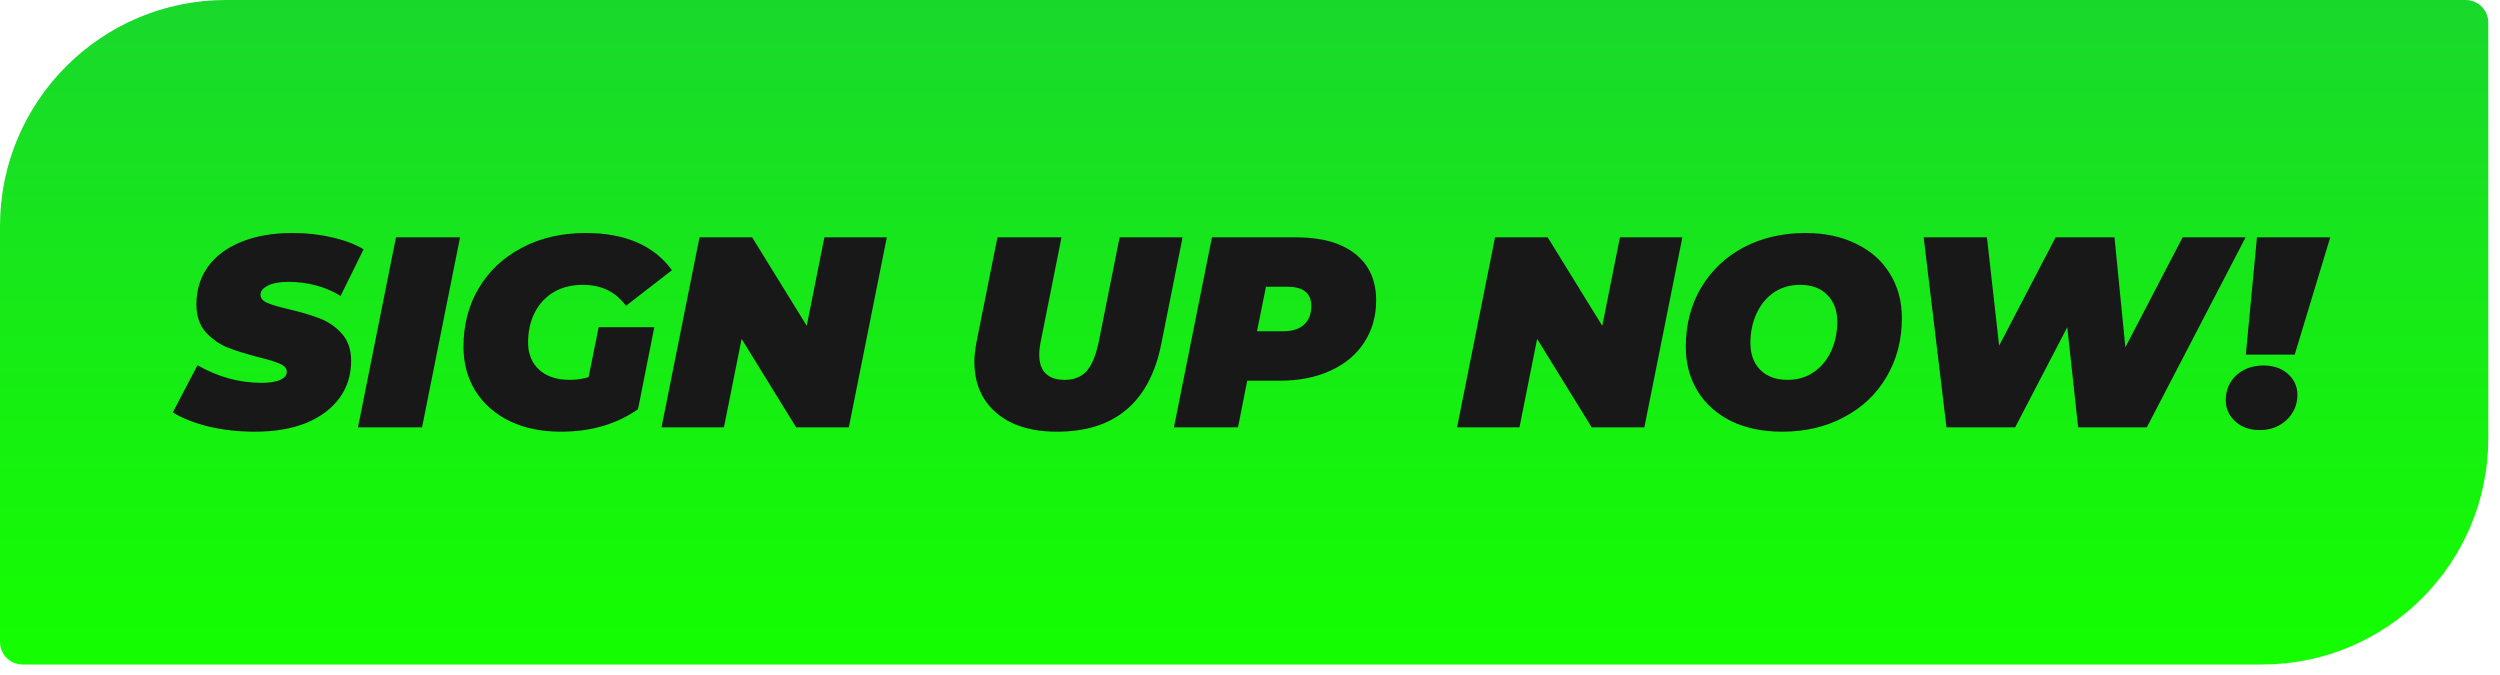 <svg width="100" height="27" viewBox="0 0 100 27" fill="none" xmlns="http://www.w3.org/2000/svg">
<path d="M1.20985e-07 9.048C5.41669e-08 4.051 4.051 -5.4167e-08 9.048 -1.20985e-07L98.628 -1.31874e-06C99.127 -1.32542e-06 99.532 0.405 99.532 0.905L99.532 17.531C99.532 22.529 95.481 26.58 90.484 26.58L0.905 26.58C0.405 26.58 3.49978e-07 26.175 3.43296e-07 25.675L1.20985e-07 9.048Z" fill="url(#paint0_linear_213_1652)"/>
<path d="M10.202 17.268C9.543 17.268 8.924 17.199 8.345 17.062C7.766 16.917 7.288 16.729 6.912 16.497L7.9 14.608C8.718 15.078 9.572 15.313 10.462 15.313C10.788 15.313 11.038 15.274 11.211 15.194C11.385 15.114 11.472 15.006 11.472 14.868C11.472 14.738 11.382 14.633 11.201 14.553C11.027 14.474 10.748 14.387 10.364 14.293C9.858 14.163 9.438 14.032 9.105 13.902C8.772 13.764 8.479 13.558 8.225 13.283C7.979 13.001 7.856 12.632 7.856 12.175C7.856 11.604 8.008 11.104 8.312 10.677C8.624 10.243 9.069 9.91 9.648 9.678C10.227 9.439 10.911 9.32 11.7 9.32C12.265 9.32 12.79 9.378 13.274 9.494C13.767 9.602 14.19 9.761 14.545 9.971L13.622 11.839C13.325 11.651 12.996 11.51 12.634 11.415C12.279 11.321 11.914 11.274 11.537 11.274C11.182 11.274 10.907 11.325 10.712 11.426C10.517 11.528 10.419 11.647 10.419 11.785C10.419 11.922 10.506 12.031 10.679 12.11C10.86 12.19 11.153 12.277 11.559 12.371C12.051 12.487 12.464 12.61 12.797 12.74C13.137 12.87 13.43 13.073 13.676 13.348C13.922 13.623 14.045 13.985 14.045 14.434C14.045 14.999 13.89 15.495 13.579 15.922C13.267 16.349 12.822 16.682 12.243 16.921C11.664 17.152 10.983 17.268 10.202 17.268ZM15.839 9.494L18.402 9.494L16.882 17.094L14.319 17.094L15.839 9.494ZM23.946 13.088L26.172 13.088L25.521 16.367C25.115 16.656 24.648 16.881 24.12 17.04C23.599 17.192 23.038 17.268 22.437 17.268C21.662 17.268 20.978 17.127 20.385 16.845C19.798 16.555 19.342 16.153 19.017 15.639C18.698 15.125 18.539 14.535 18.539 13.869C18.539 12.986 18.745 12.201 19.158 11.513C19.57 10.825 20.146 10.29 20.884 9.906C21.622 9.515 22.47 9.32 23.425 9.32C25.003 9.32 26.154 9.816 26.878 10.807L25.043 12.23C24.804 11.926 24.547 11.712 24.272 11.589C23.997 11.459 23.675 11.394 23.306 11.394C22.864 11.394 22.477 11.492 22.144 11.687C21.818 11.882 21.565 12.157 21.384 12.512C21.21 12.86 21.123 13.258 21.123 13.707C21.123 14.155 21.271 14.517 21.568 14.792C21.865 15.06 22.274 15.194 22.795 15.194C23.056 15.194 23.306 15.158 23.544 15.085L23.946 13.088ZM35.473 9.494L33.953 17.094L31.846 17.094L29.664 13.555L28.958 17.094L26.46 17.094L27.98 9.494L30.087 9.494L32.27 13.033L32.975 9.494L35.473 9.494ZM42.275 17.268C41.595 17.268 41.005 17.156 40.505 16.931C40.013 16.7 39.633 16.374 39.365 15.954C39.105 15.534 38.974 15.042 38.974 14.477C38.974 14.246 39.004 13.978 39.061 13.674L39.898 9.494L42.46 9.494L41.635 13.63C41.591 13.833 41.57 14.018 41.57 14.184C41.57 14.524 41.657 14.778 41.83 14.944C42.004 15.111 42.257 15.194 42.59 15.194C42.967 15.194 43.26 15.075 43.47 14.836C43.68 14.597 43.843 14.195 43.958 13.63L44.784 9.494L47.303 9.494L46.445 13.783C46.213 14.934 45.75 15.802 45.055 16.389C44.36 16.975 43.434 17.268 42.275 17.268ZM51.854 9.494C52.868 9.494 53.653 9.714 54.21 10.156C54.768 10.598 55.046 11.216 55.046 12.013C55.046 12.65 54.887 13.211 54.569 13.696C54.257 14.181 53.809 14.557 53.222 14.825C52.643 15.093 51.97 15.227 51.203 15.227L49.889 15.227L49.52 17.094L46.957 17.094L48.477 9.494L51.854 9.494ZM51.333 13.251C51.688 13.251 51.963 13.164 52.158 12.99C52.354 12.809 52.451 12.559 52.451 12.241C52.451 11.727 52.133 11.47 51.496 11.47L50.638 11.47L50.28 13.251L51.333 13.251ZM67.294 9.494L65.774 17.094L63.667 17.094L61.485 13.555L60.779 17.094L58.282 17.094L59.802 9.494L61.908 9.494L64.091 13.033L64.797 9.494L67.294 9.494ZM71.287 17.268C70.512 17.268 69.832 17.127 69.245 16.845C68.666 16.555 68.217 16.153 67.899 15.639C67.588 15.125 67.432 14.535 67.432 13.869C67.432 12.986 67.635 12.201 68.04 11.513C68.453 10.818 69.021 10.279 69.745 9.895C70.476 9.512 71.301 9.32 72.22 9.32C72.995 9.32 73.672 9.465 74.251 9.754C74.837 10.037 75.286 10.435 75.597 10.949C75.916 11.463 76.075 12.053 76.075 12.718C76.075 13.602 75.869 14.391 75.456 15.085C75.051 15.773 74.483 16.309 73.751 16.692C73.028 17.076 72.206 17.268 71.287 17.268ZM71.504 15.194C71.909 15.194 72.26 15.089 72.557 14.879C72.861 14.669 73.093 14.387 73.252 14.032C73.411 13.678 73.491 13.29 73.491 12.87C73.491 12.422 73.357 12.063 73.089 11.796C72.829 11.528 72.467 11.394 72.003 11.394C71.598 11.394 71.243 11.499 70.939 11.709C70.642 11.919 70.414 12.201 70.255 12.556C70.096 12.91 70.016 13.297 70.016 13.717C70.016 14.166 70.147 14.524 70.407 14.792C70.675 15.06 71.04 15.194 71.504 15.194ZM89.824 9.494L85.872 17.094L83.125 17.094L82.691 13.088L80.606 17.094L77.859 17.094L76.947 9.494L79.477 9.494L79.965 13.826L82.224 9.494L84.58 9.494L85.014 13.891L87.305 9.494L89.824 9.494ZM90.278 9.494L93.21 9.494L91.788 14.184L89.833 14.184L90.278 9.494ZM90.387 17.203C89.989 17.203 89.663 17.087 89.41 16.855C89.156 16.624 89.03 16.341 89.03 16.008C89.03 15.603 89.171 15.27 89.453 15.009C89.743 14.749 90.105 14.619 90.539 14.619C90.937 14.619 91.263 14.731 91.516 14.955C91.769 15.18 91.896 15.458 91.896 15.791C91.896 16.189 91.751 16.526 91.462 16.801C91.172 17.069 90.814 17.203 90.387 17.203Z" fill="#181818"/>
<defs>
<linearGradient id="paint0_linear_213_1652" x1="44.986" y1="26.792" x2="44.986" y2="5.54003e-07" gradientUnits="userSpaceOnUse">
<stop stop-color="#14FF00"/>
<stop offset="1" stop-color="#19D82C"/>
</linearGradient>
</defs>
</svg>
